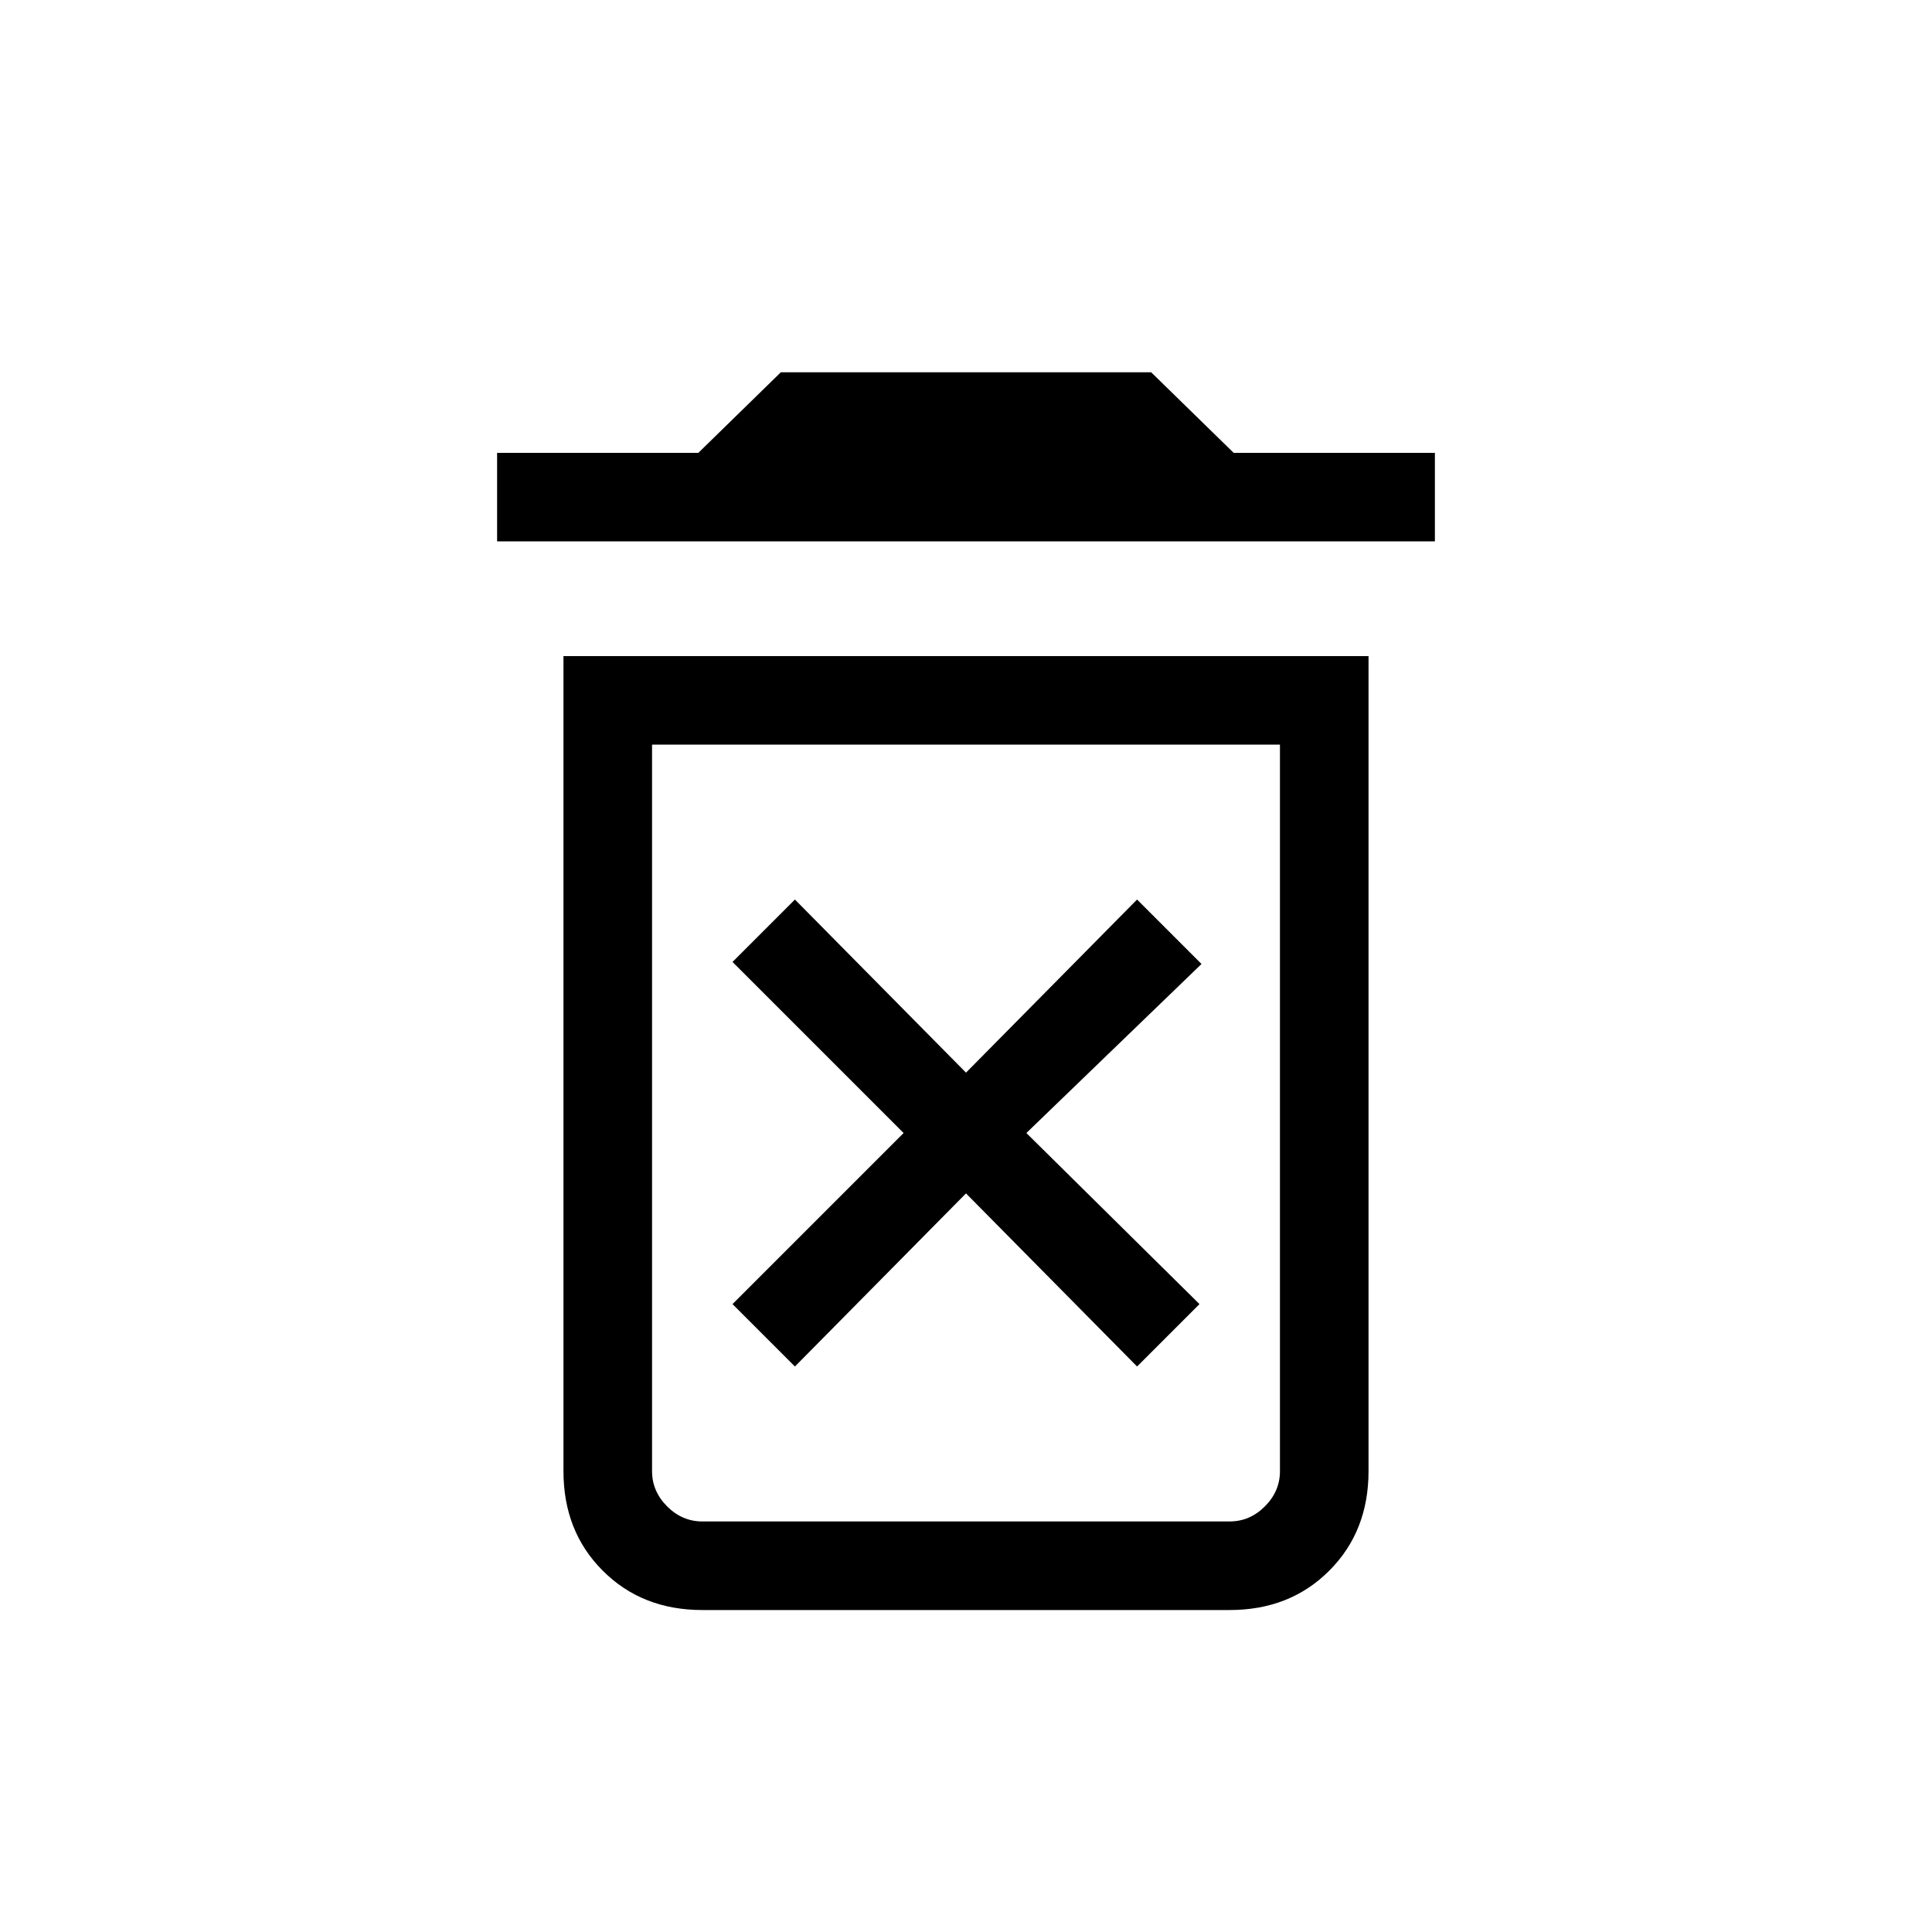 <svg xmlns="http://www.w3.org/2000/svg" height="20" width="20"><path d="M8.229 14.146 10 12.354 11.771 14.146 12.417 13.5 10.625 11.729 12.438 9.979 11.771 9.312 10 11.104 8.229 9.312 7.583 9.958 9.354 11.729 7.583 13.5ZM7.271 15.75H12.729Q12.938 15.75 13.094 15.594Q13.25 15.438 13.25 15.229V7.708H6.75V15.229Q6.75 15.438 6.906 15.594Q7.062 15.75 7.271 15.75ZM5.146 5.604V4.688H7.229L8.083 3.854H11.917L12.771 4.688H14.854V5.604ZM7.271 16.667Q6.646 16.667 6.24 16.26Q5.833 15.854 5.833 15.229V6.792H14.167V15.229Q14.167 15.854 13.76 16.26Q13.354 16.667 12.729 16.667ZM6.75 15.75H13.25Q13.25 15.75 13.094 15.75Q12.938 15.75 12.729 15.75H7.271Q7.062 15.75 6.906 15.75Q6.75 15.75 6.75 15.75Z"/></svg>